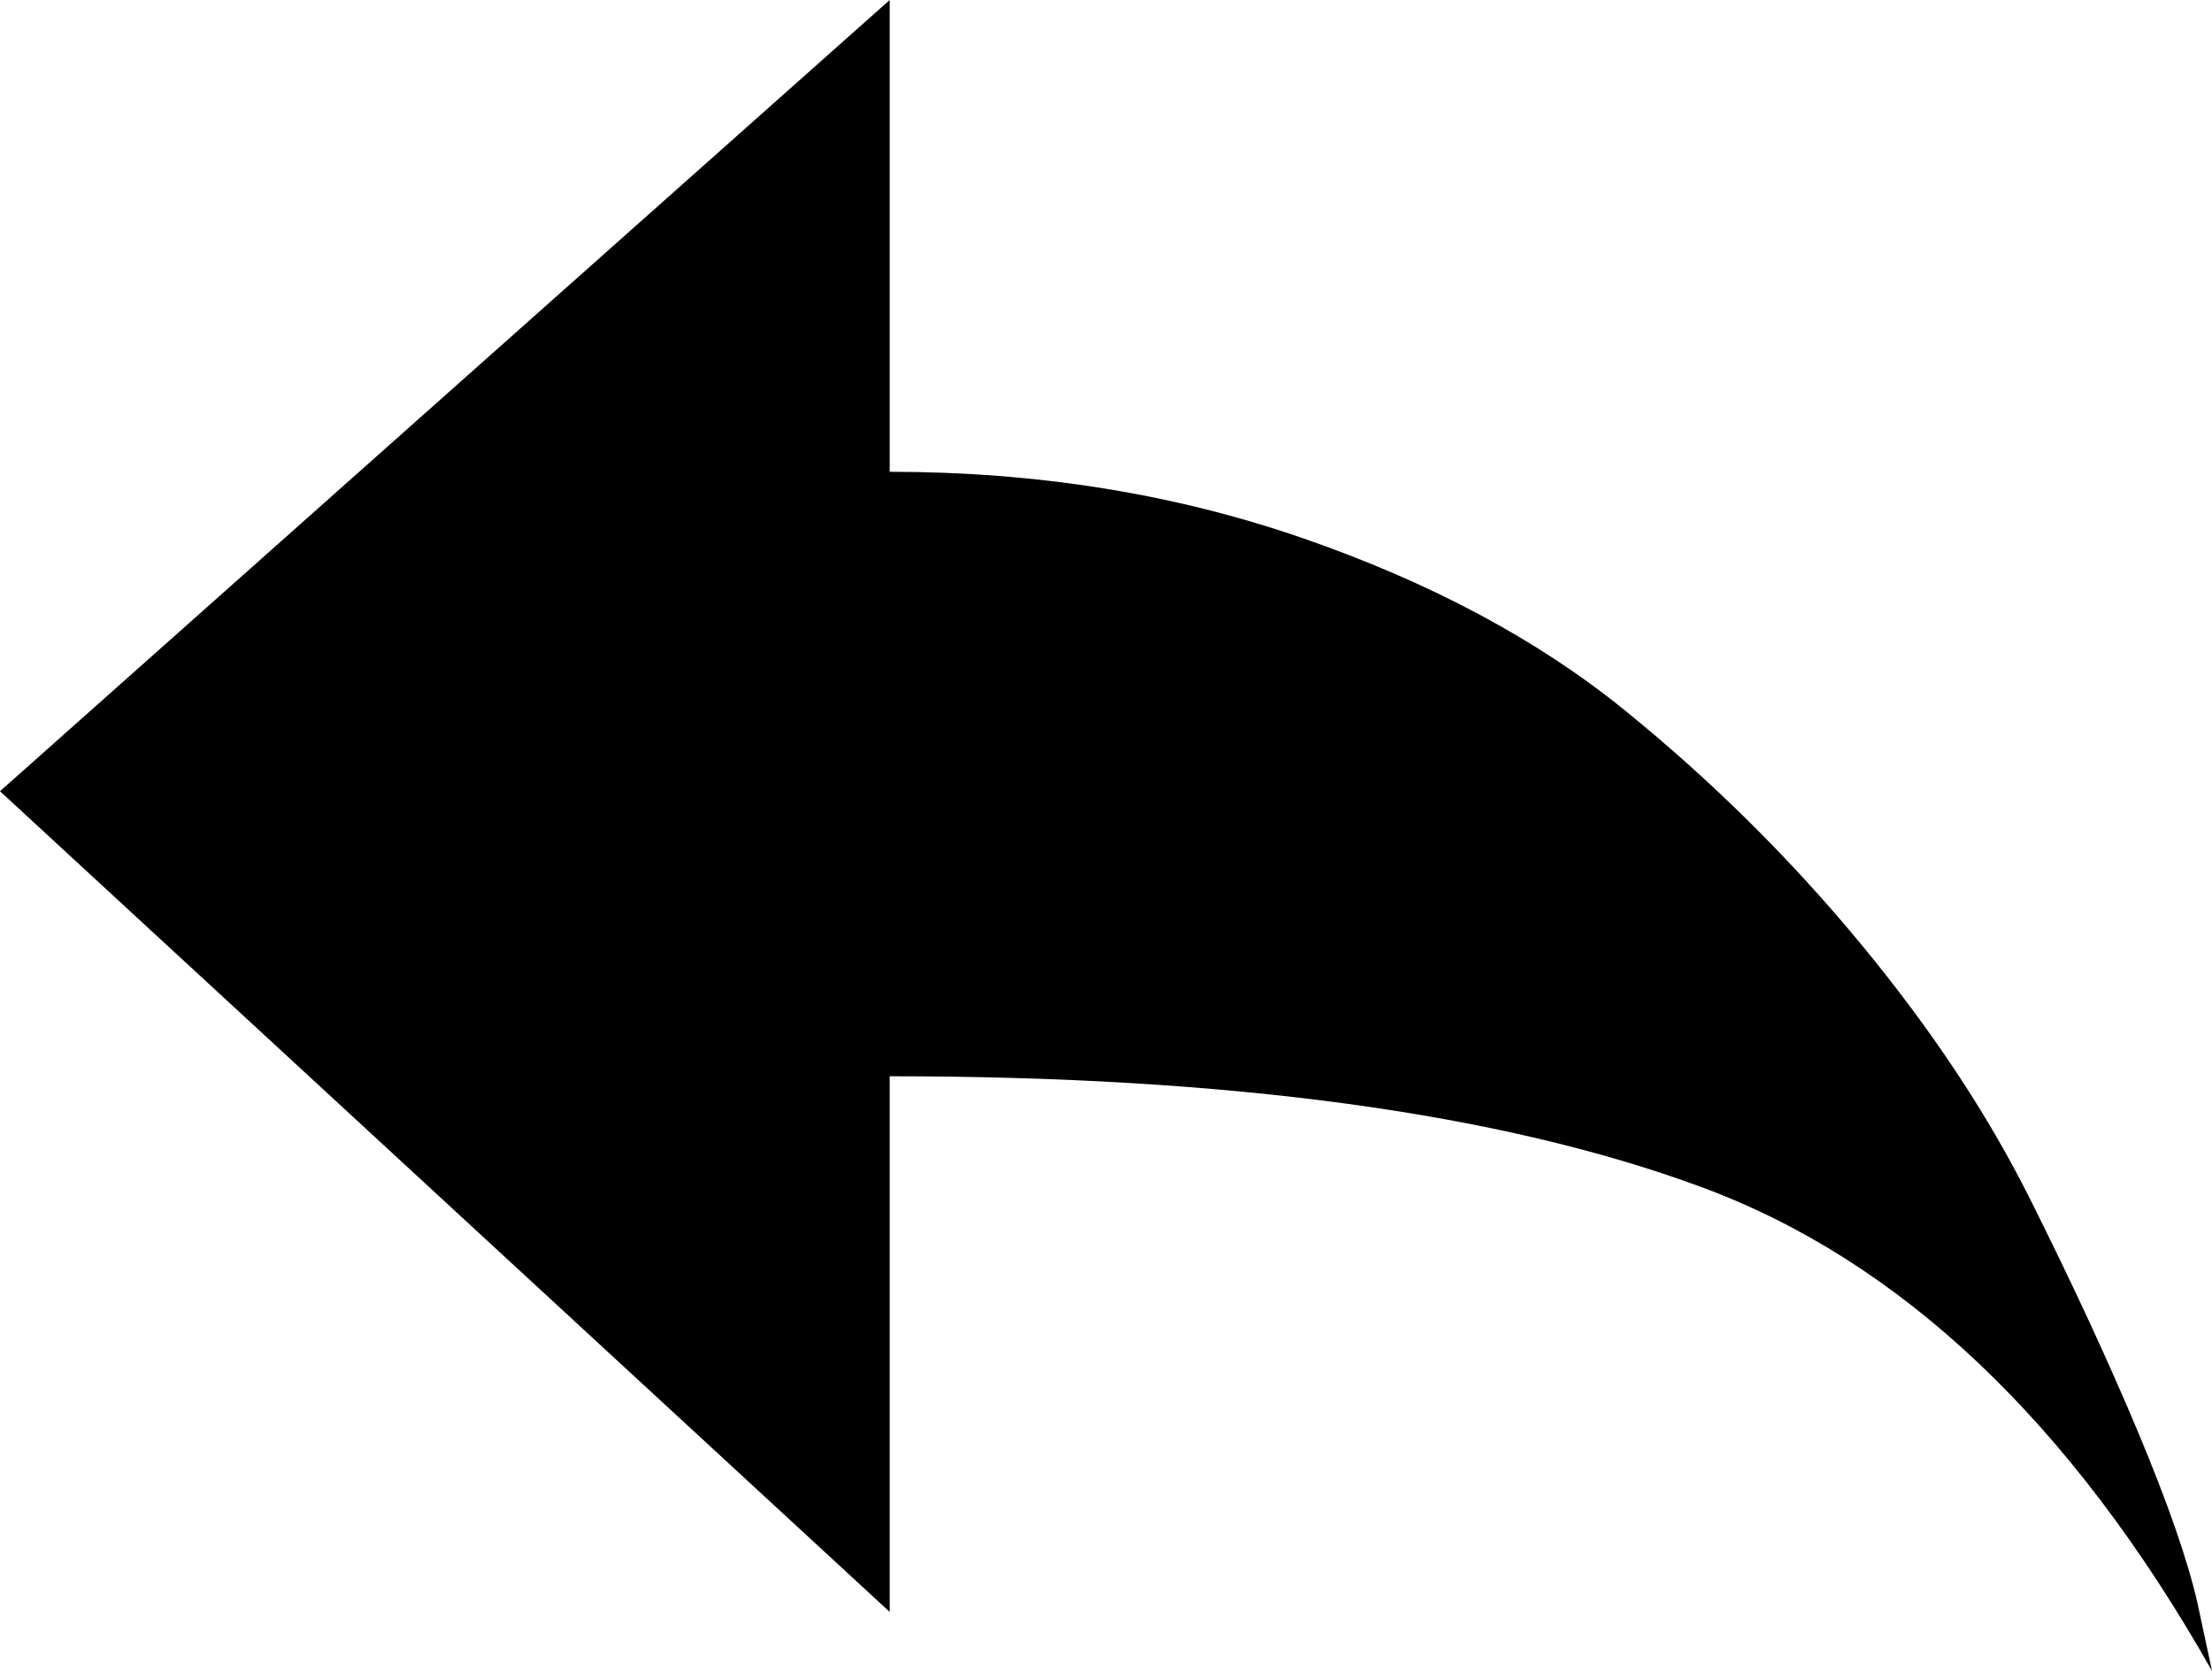<svg xmlns="http://www.w3.org/2000/svg" viewBox="0 0 900 680"><path d="M900 680c-57.333-101.333-126.667-167-208-197s-191.333-45-330-45v218L0 322 362 0v192c60 0 116 9 168 27s95.667 41.333 131 70 67.333 60.333 96 95 51.667 69.333 69 104 32 66.333 44 95 20 51.667 24 69l6 28"/></svg>